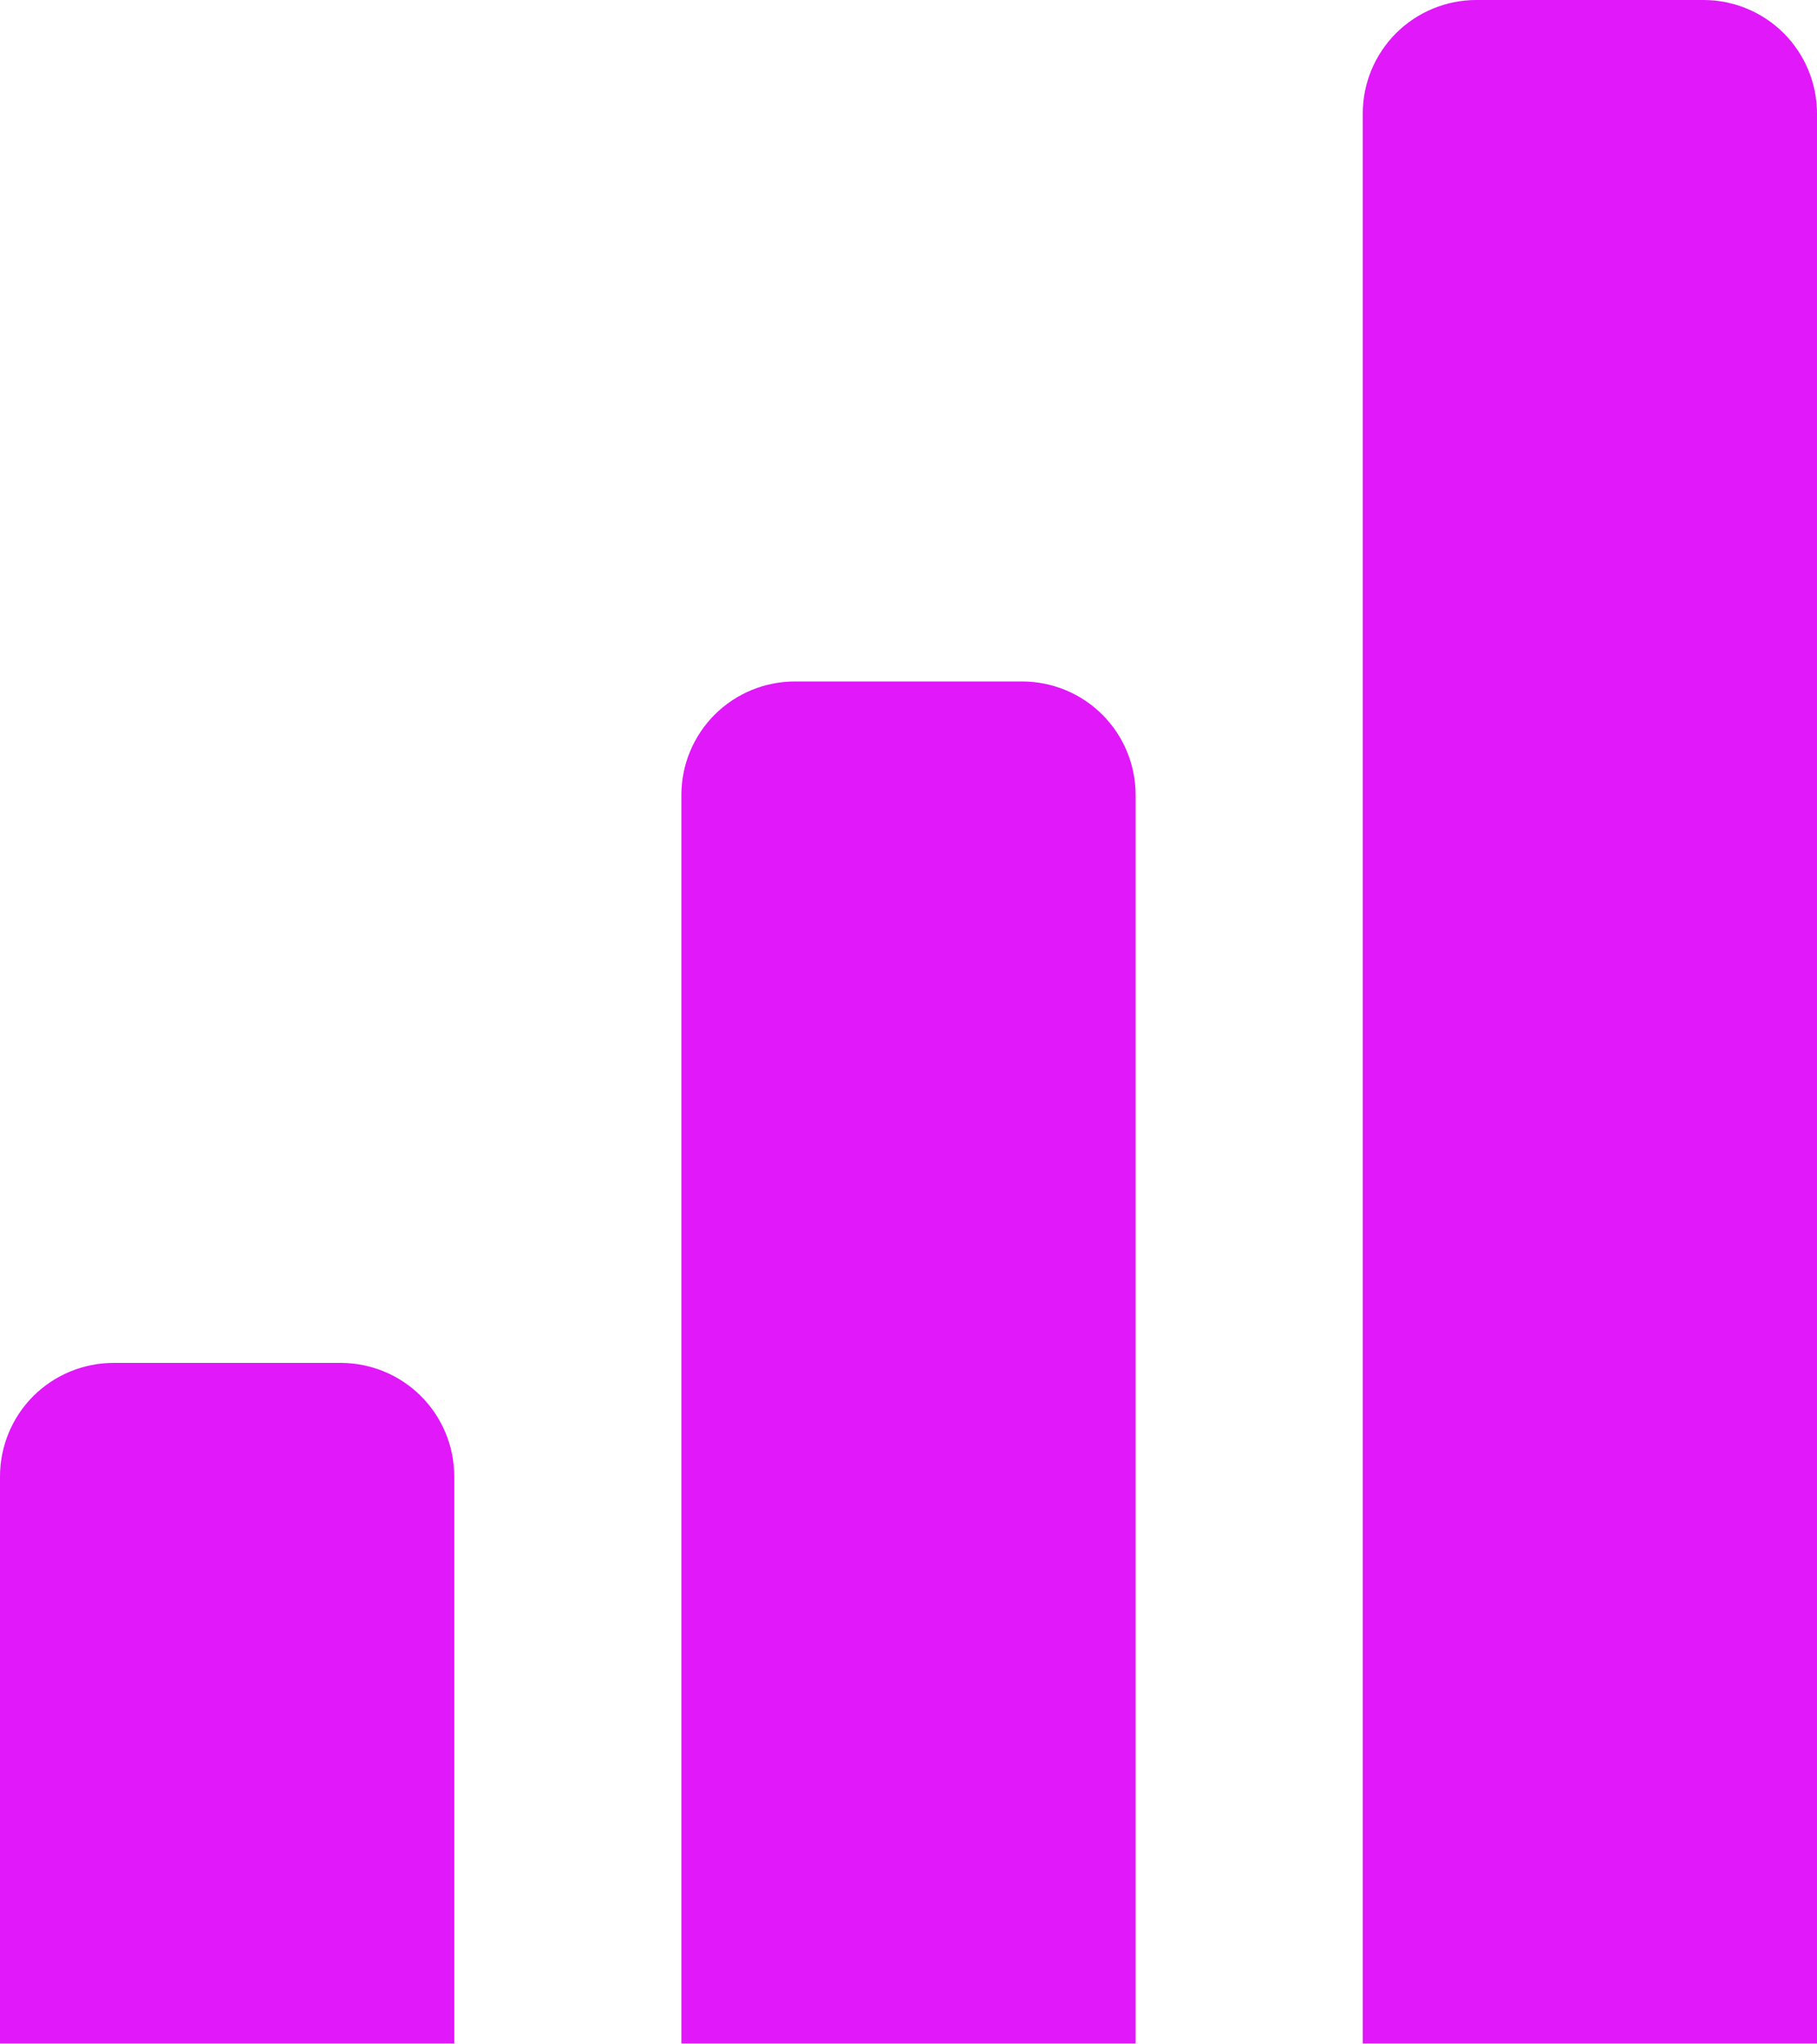 <svg width="24" height="27" viewBox="0 0 24 27" fill="none" xmlns="http://www.w3.org/2000/svg">
<path d="M22.5 0H19.5C19.102 0 18.721 0.158 18.439 0.439C18.158 0.721 18 1.102 18 1.5V26.988H24V1.5C24 1.102 23.842 0.721 23.561 0.439C23.279 0.158 22.898 0 22.5 0ZM13.5 9H10.5C10.102 9 9.721 9.158 9.439 9.439C9.158 9.721 9 10.102 9 10.5V26.988H15V10.5C15 10.102 14.842 9.721 14.561 9.439C14.279 9.158 13.898 9 13.5 9ZM4.5 18H1.5C1.102 18 0.721 18.158 0.439 18.439C0.158 18.721 0 19.102 0 19.5V26.988H6V19.5C6 19.102 5.842 18.721 5.561 18.439C5.279 18.158 4.898 18 4.5 18Z" fill="#E018FA"/>
</svg>
